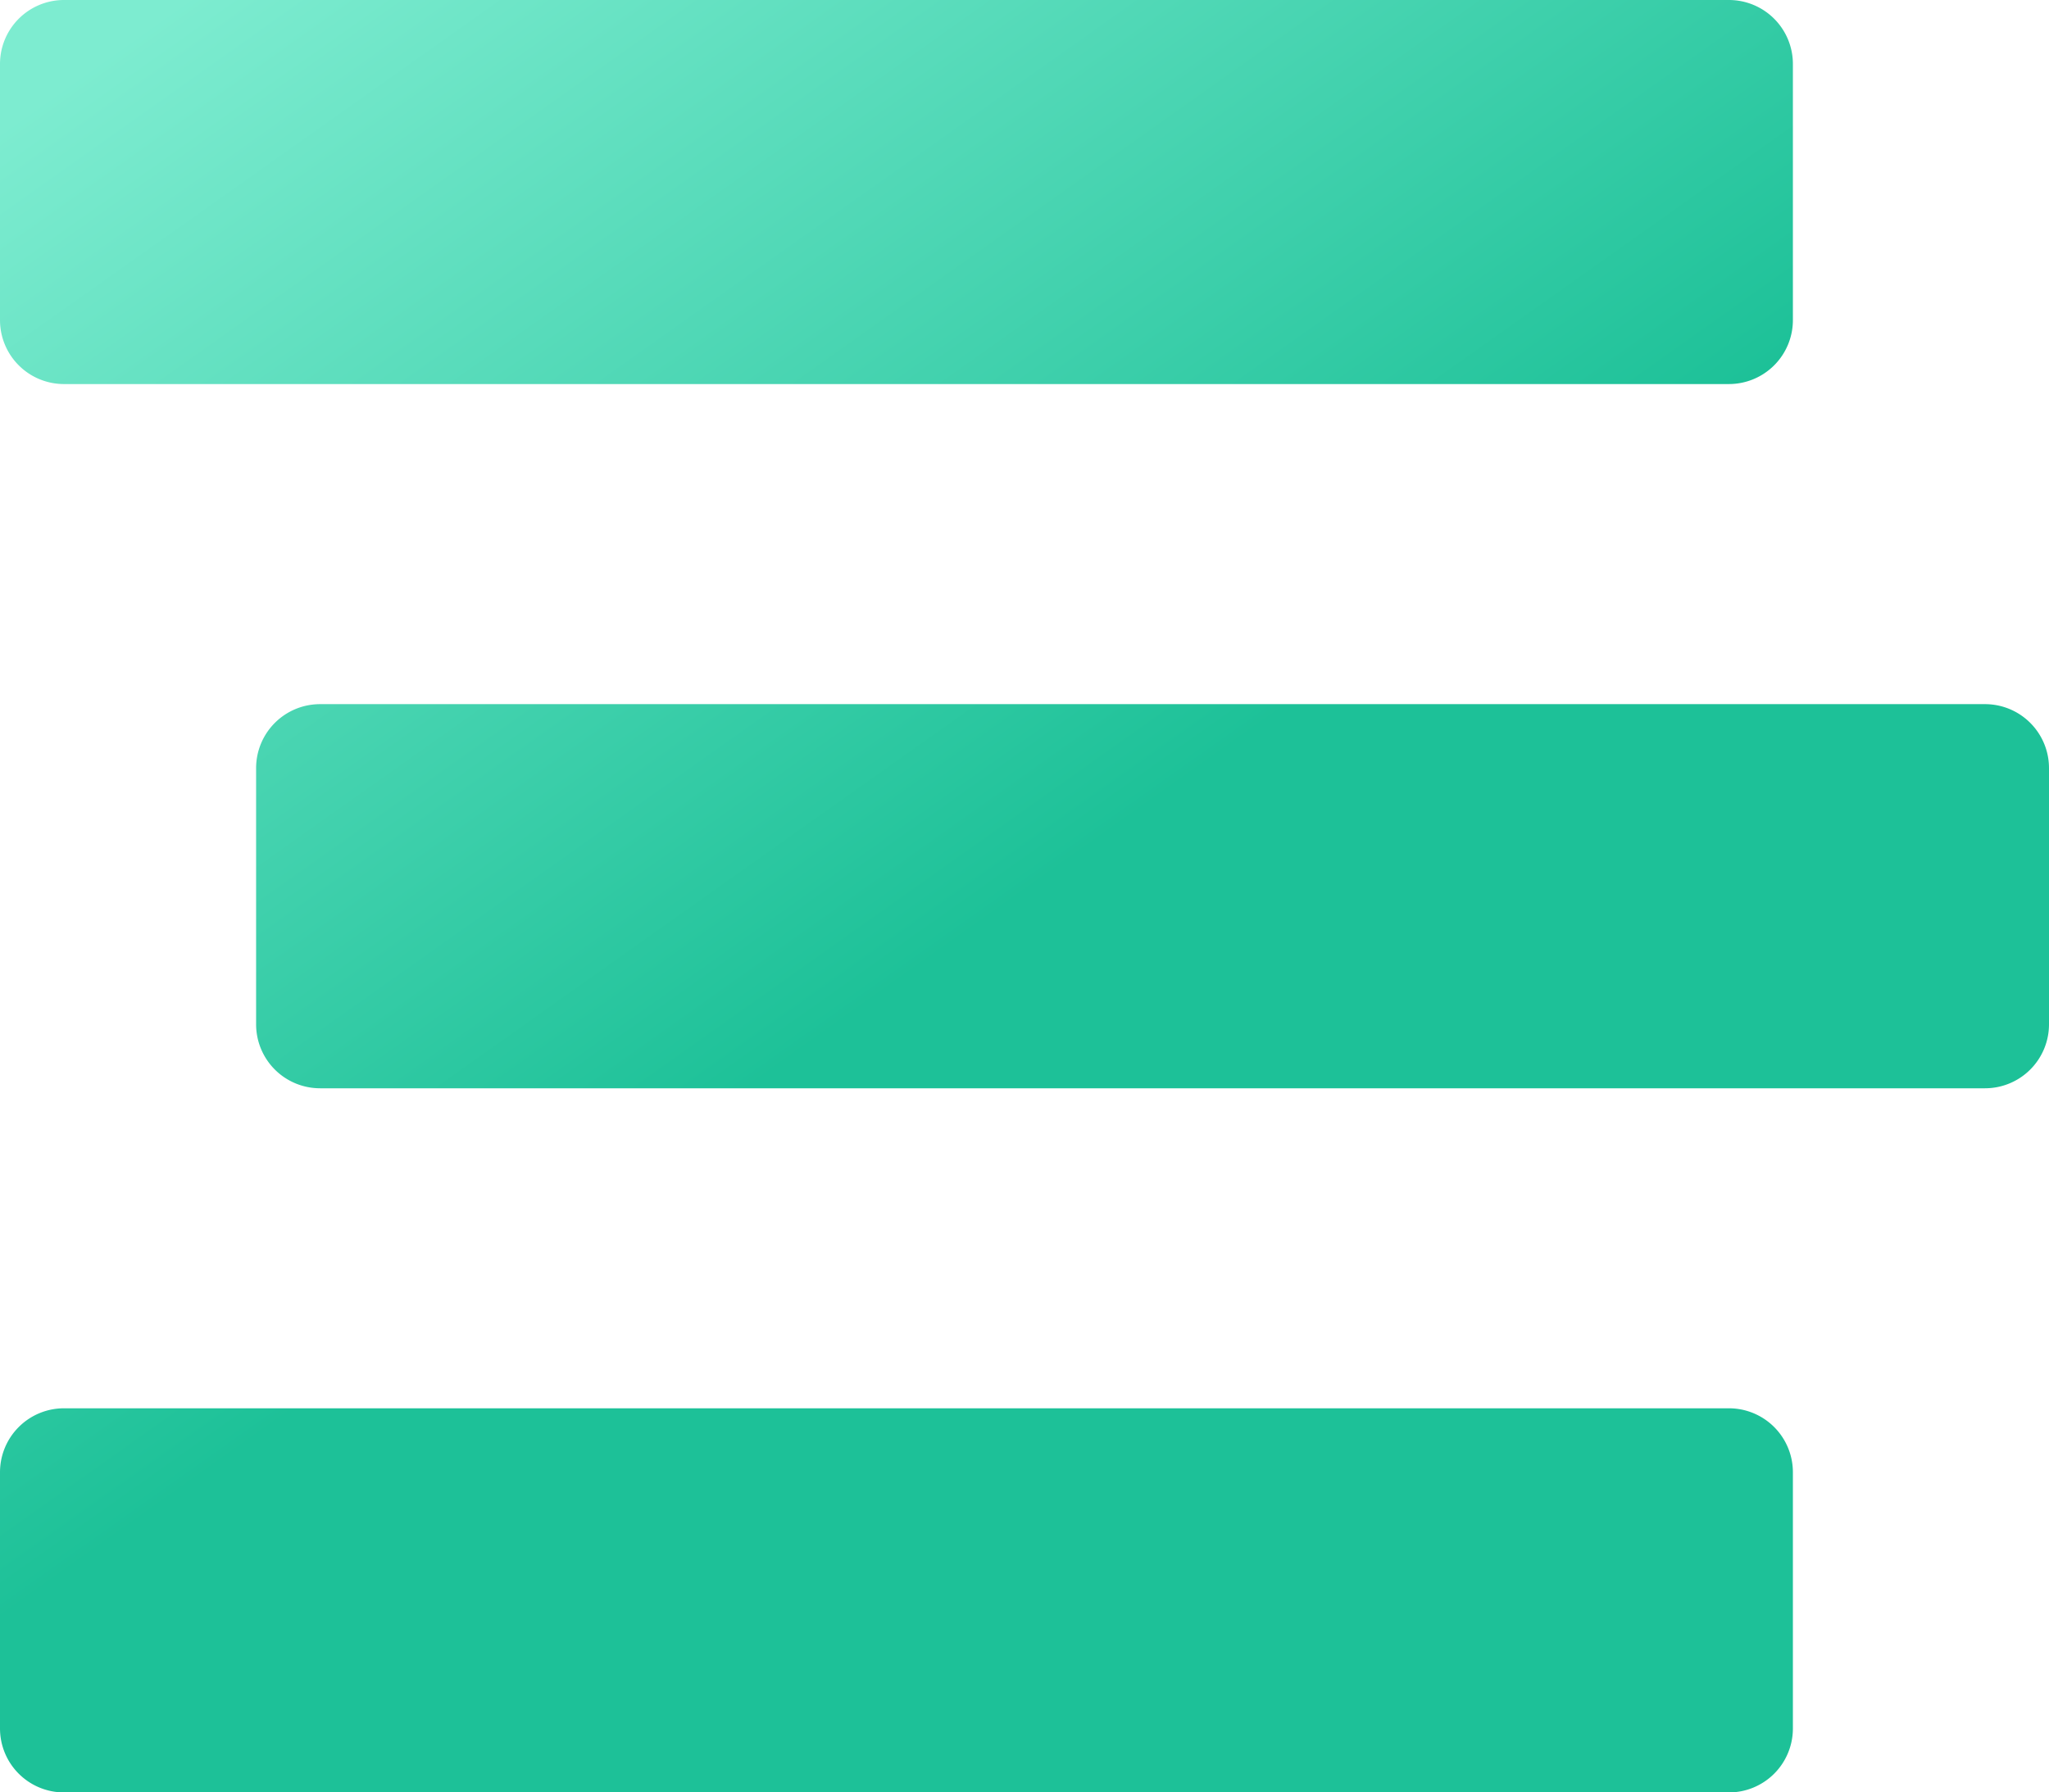 <svg xmlns="http://www.w3.org/2000/svg" xmlns:xlink="http://www.w3.org/1999/xlink" width="24.85" height="21.743" viewBox="0 0 24.85 21.743">
  <defs>
    <linearGradient id="linear-gradient" x1="0.091" x2="0.5" y2="0.5" gradientUnits="objectBoundingBox">
      <stop offset="0" stop-color="#7decd0"/>
      <stop offset="1" stop-color="#1dc198"/>
    </linearGradient>
  </defs>
  <path id="stream-solid" d="M.777,36.659h20.19a.776.776,0,0,0,.777-.777V32.777A.776.776,0,0,0,20.967,32H.777A.776.776,0,0,0,0,32.777v3.106A.776.776,0,0,0,.777,36.659Zm23.3,3.883H3.883a.776.776,0,0,0-.777.777v3.106a.776.776,0,0,0,.777.777h20.19a.776.776,0,0,0,.777-.777V41.319A.776.776,0,0,0,24.073,40.542Zm-3.106,8.542H.777A.776.776,0,0,0,0,49.861v3.106a.776.776,0,0,0,.777.777h20.19a.776.776,0,0,0,.777-.777V49.861A.776.776,0,0,0,20.967,49.084Z" transform="translate(0 -32)" fill="url(#linear-gradient)"/>
</svg>

